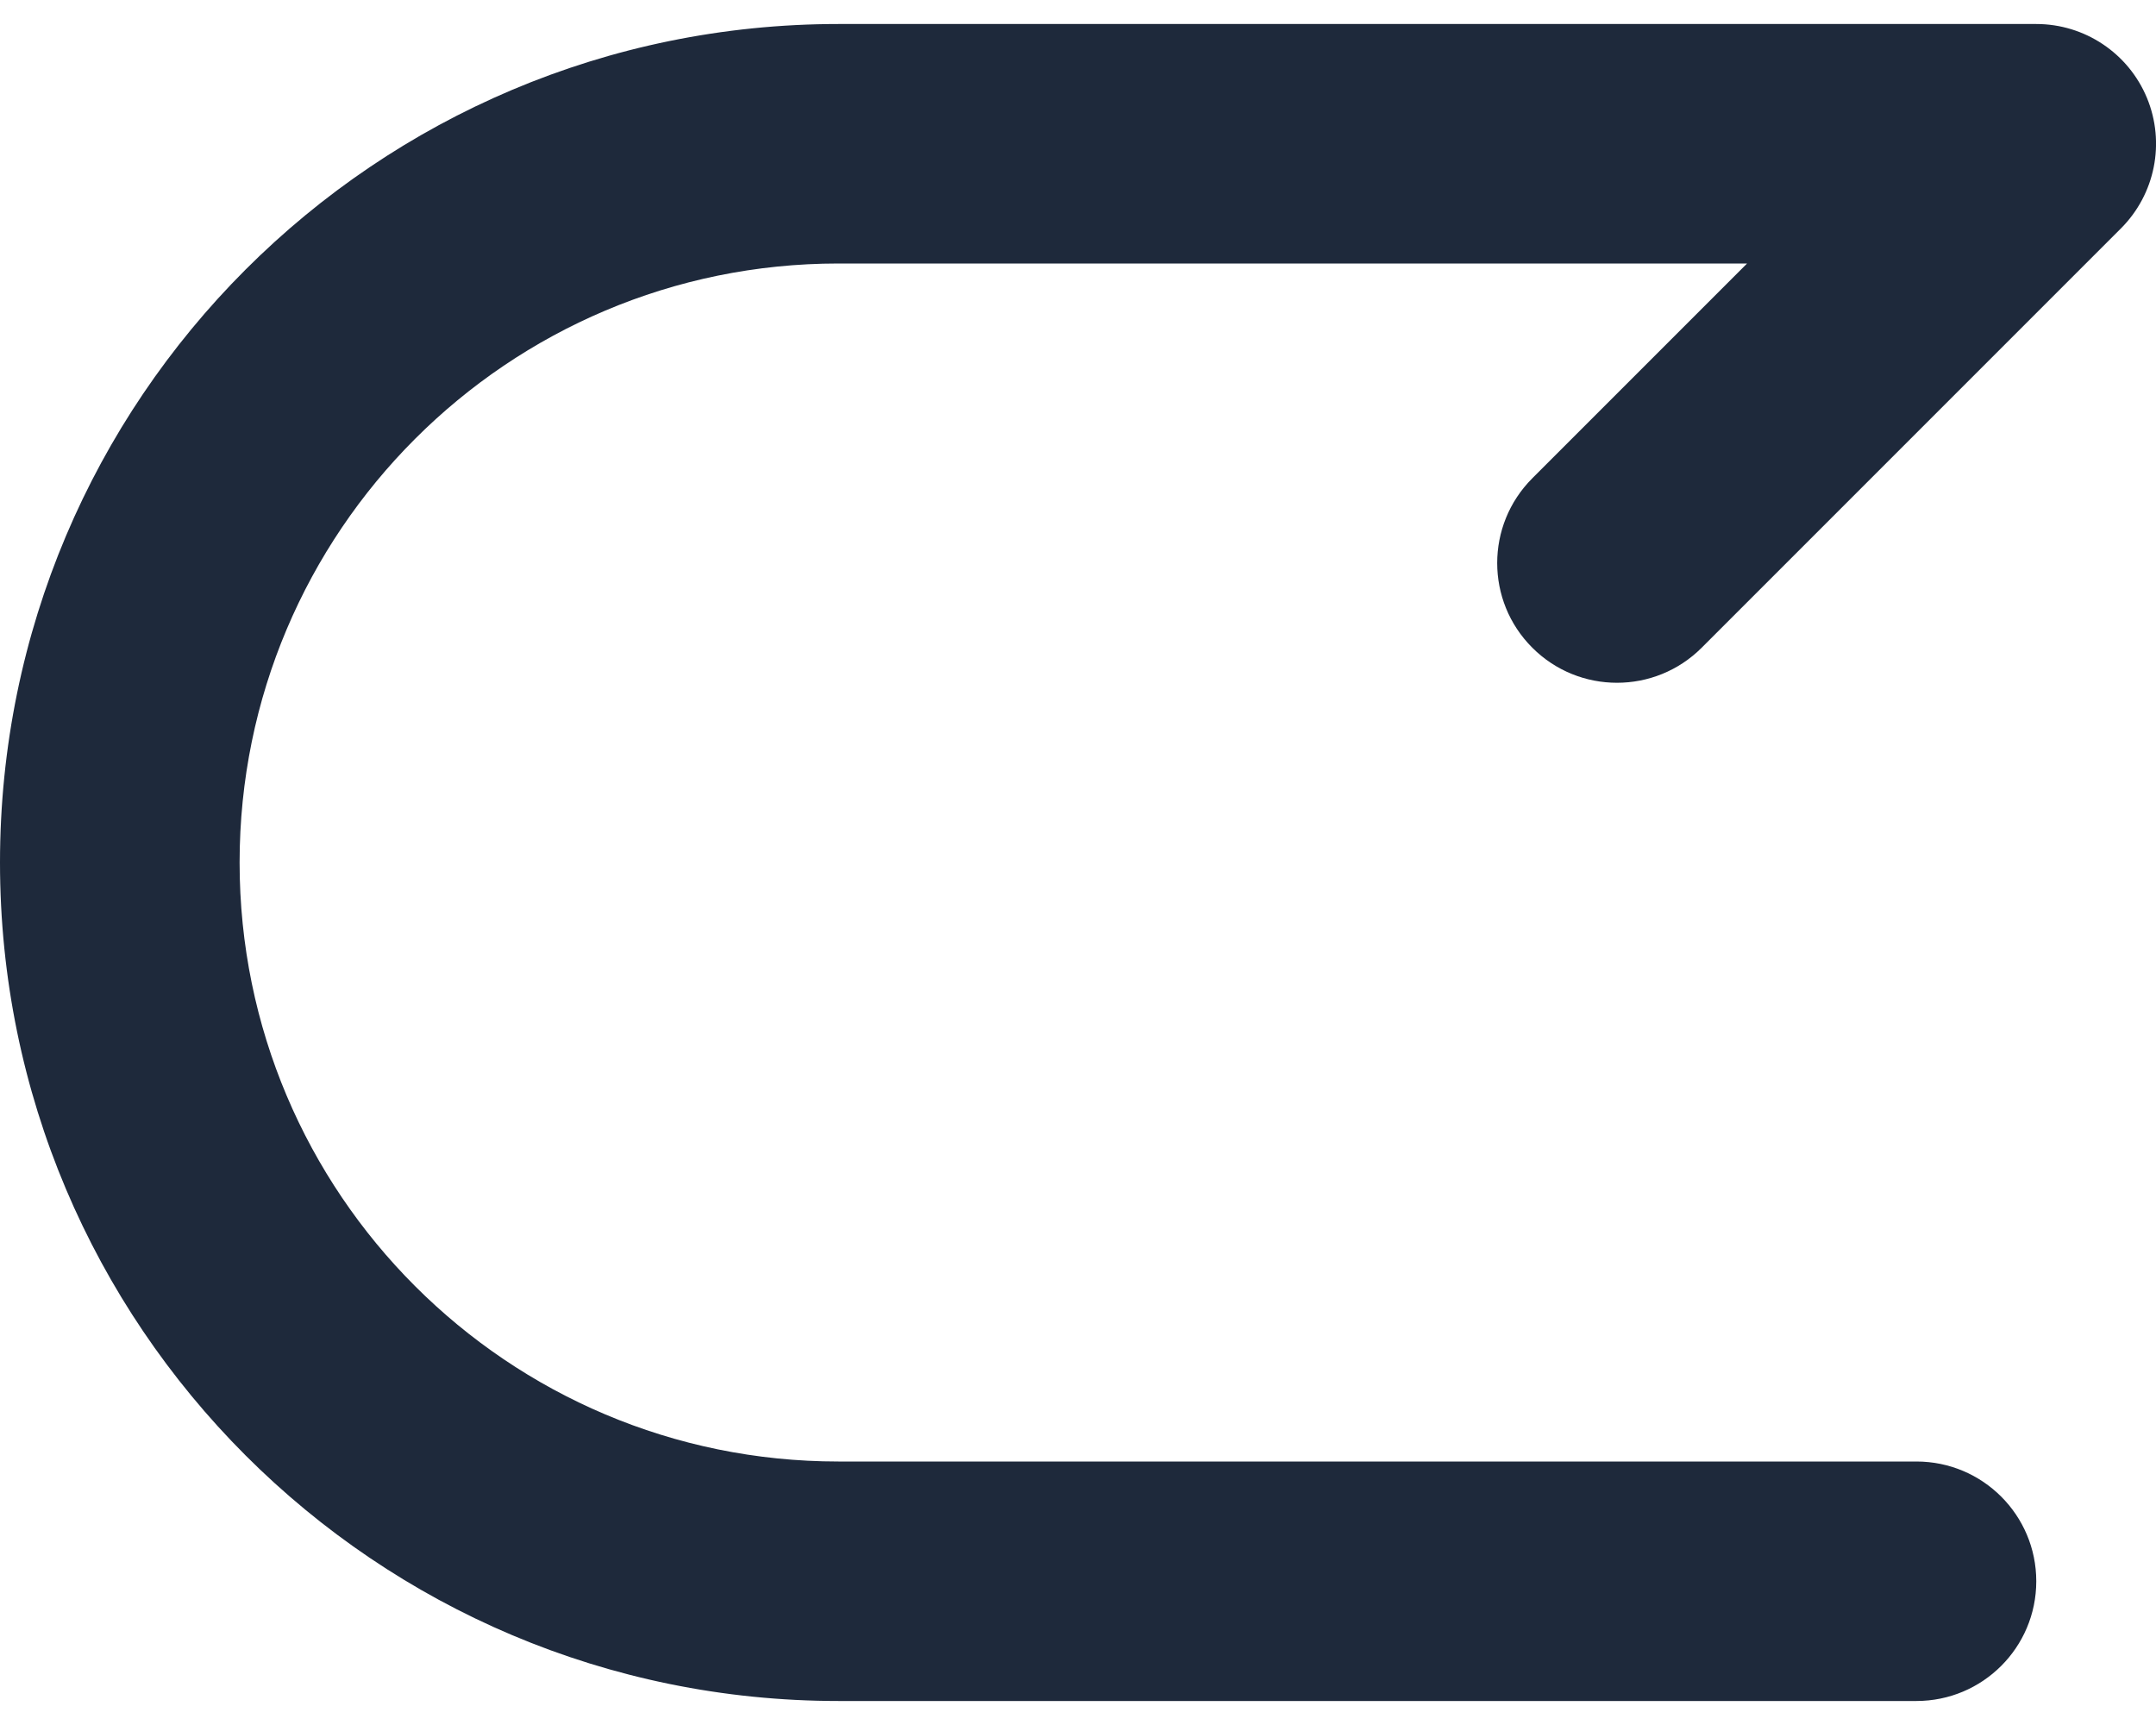 <svg width="15" height="12" viewBox="0 0 15 12" fill="none" xmlns="http://www.w3.org/2000/svg">
<path fill-rule="evenodd" clip-rule="evenodd" d="M14.937 0.681C14.808 0.37 14.504 0.167 14.167 0.167H5.833C2.612 0.167 0 2.778 0 6C0 9.222 2.612 11.833 5.833 11.833H13.333C13.794 11.833 14.167 11.46 14.167 11C14.167 10.54 13.794 10.167 13.333 10.167H5.833C3.532 10.167 1.667 8.301 1.667 6C1.667 3.699 3.532 1.833 5.833 1.833H12.155L10.661 3.327C10.335 3.653 10.335 4.181 10.661 4.506C10.986 4.831 11.514 4.831 11.839 4.506L14.756 1.589C14.994 1.351 15.066 0.993 14.937 0.681Z" fill="#1E293B"/>
</svg>
